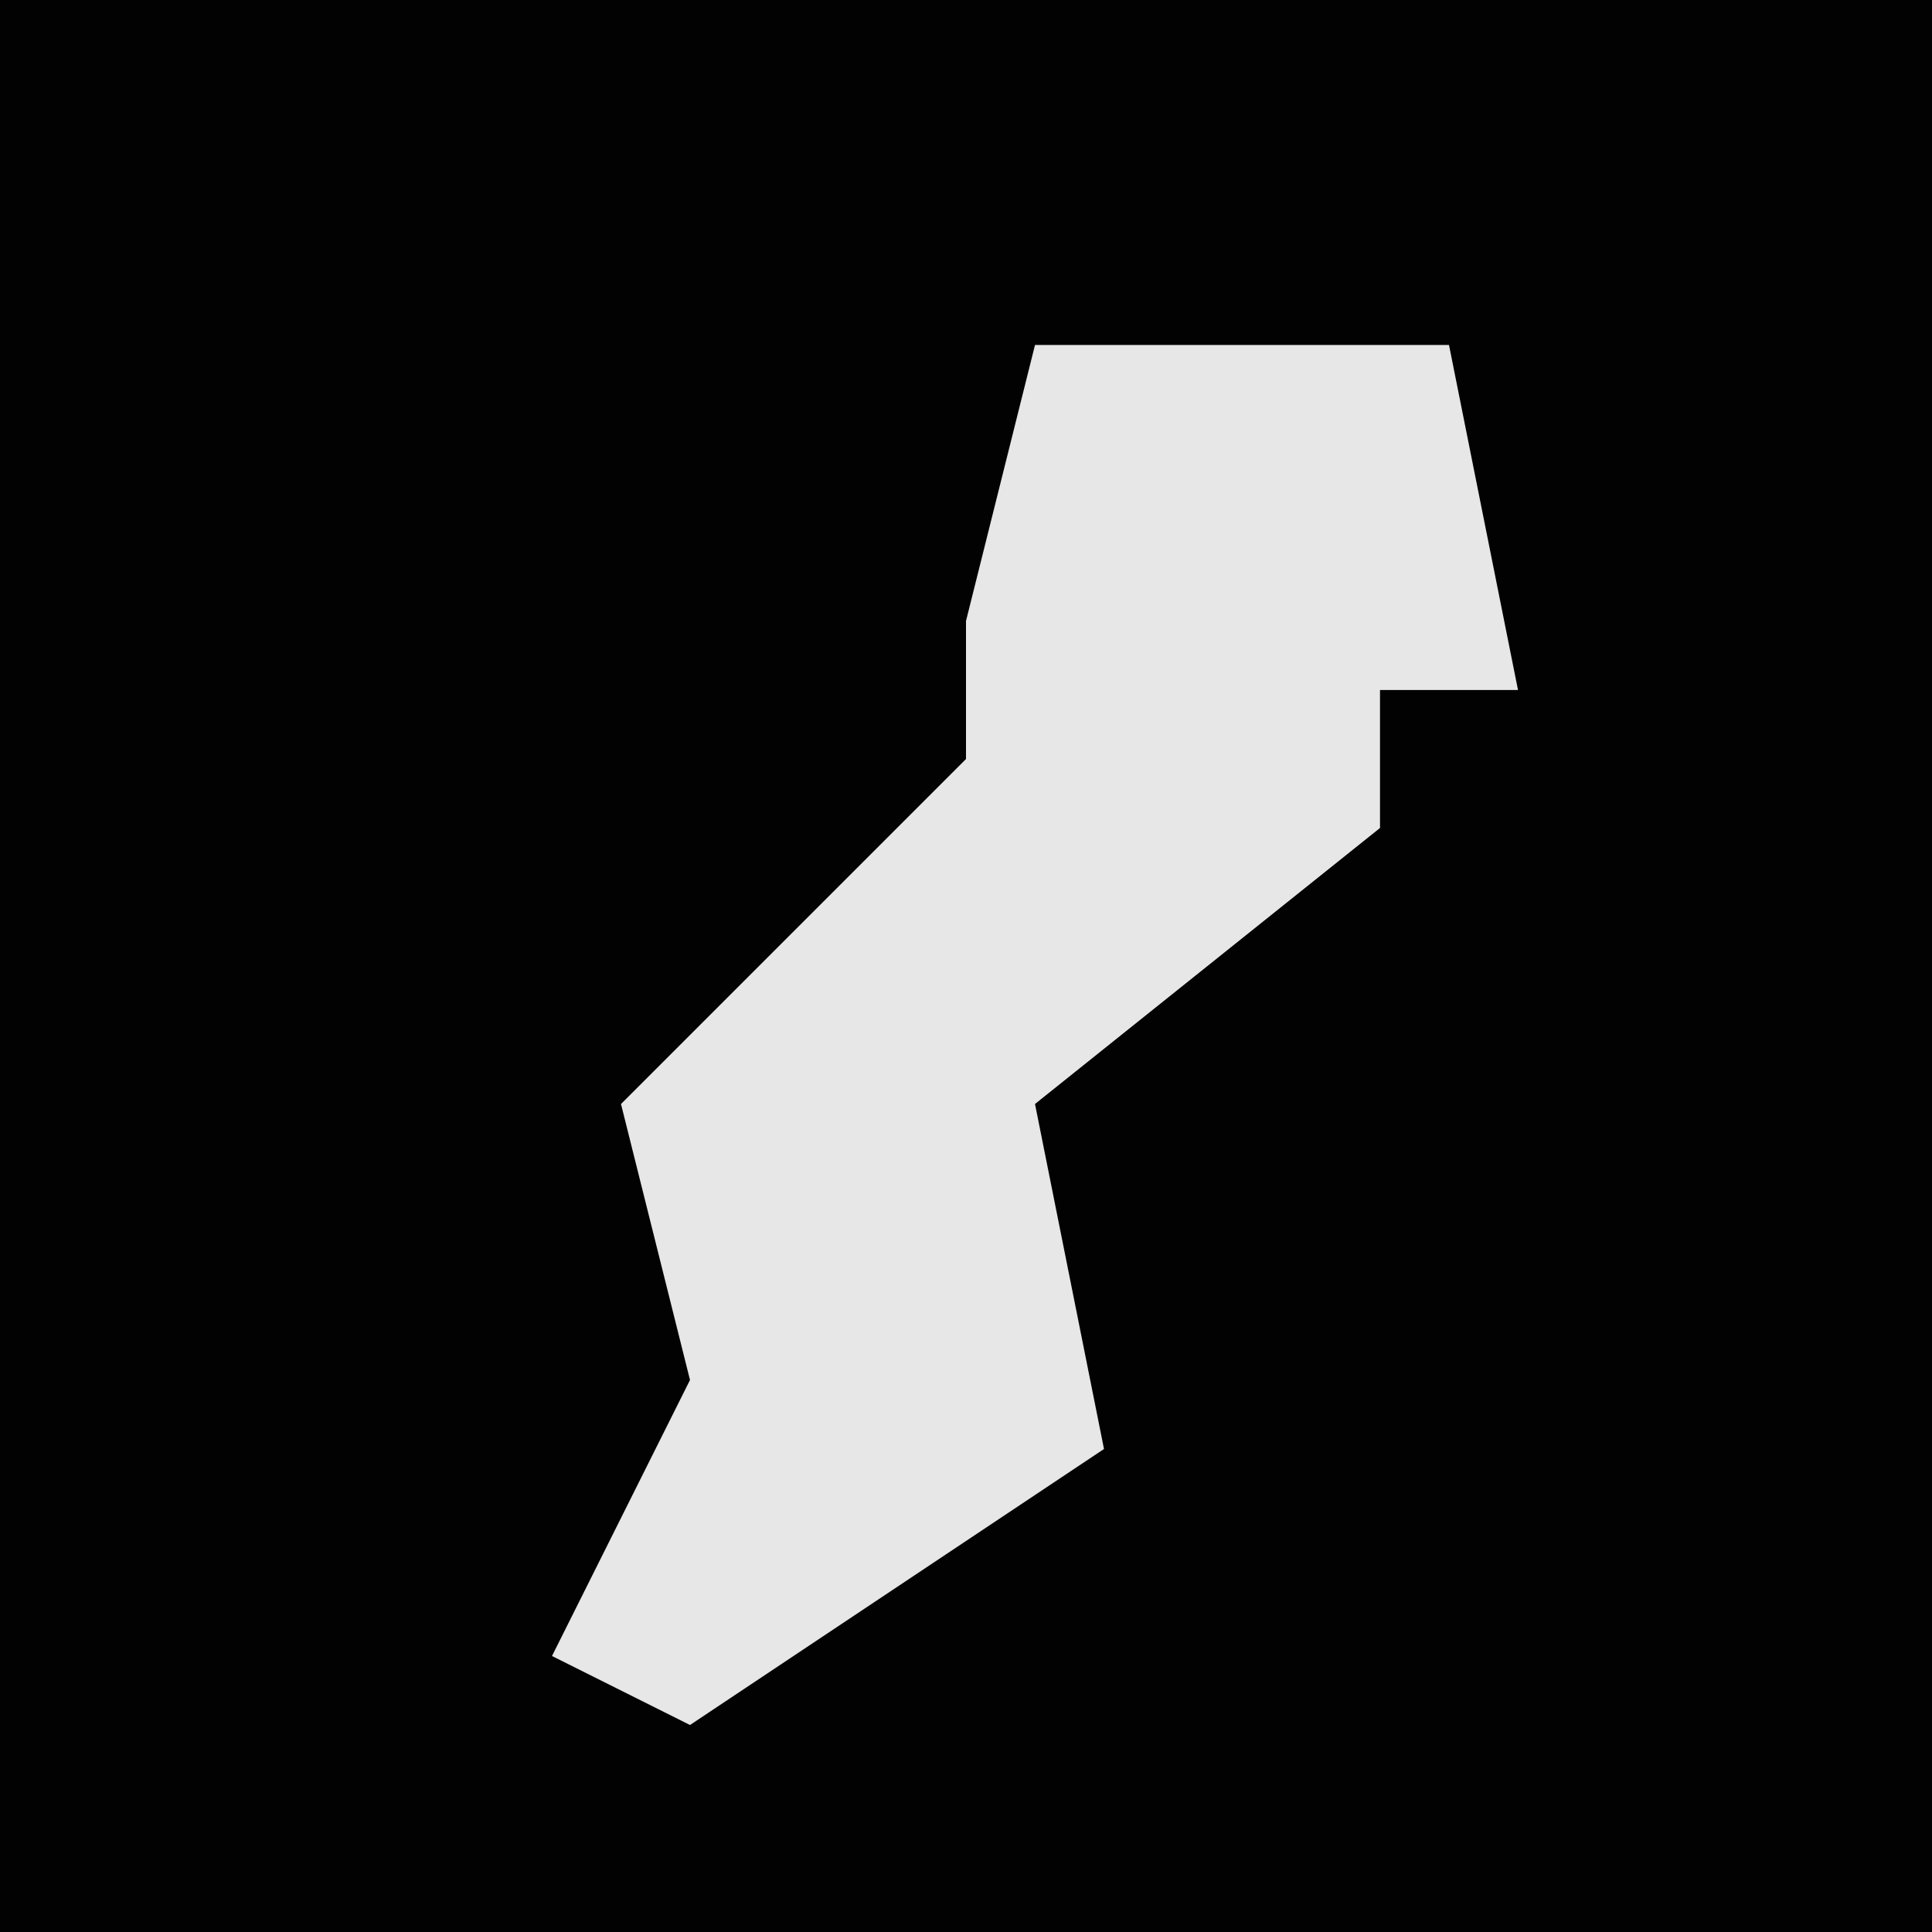 <?xml version="1.0" encoding="UTF-8"?>
<svg version="1.1" xmlns="http://www.w3.org/2000/svg" width="28" height="28">
<path d="M0,0 L28,0 L28,28 L0,28 Z " fill="#020202" transform="translate(0,0)"/>
<path d="M0,0 L6,0 L7,5 L5,5 L5,7 L0,11 L1,16 L-5,20 L-7,19 L-5,15 L-6,11 L-1,6 L-1,4 Z " fill="#E7E7E7" transform="translate(15,5)"/>
</svg>
